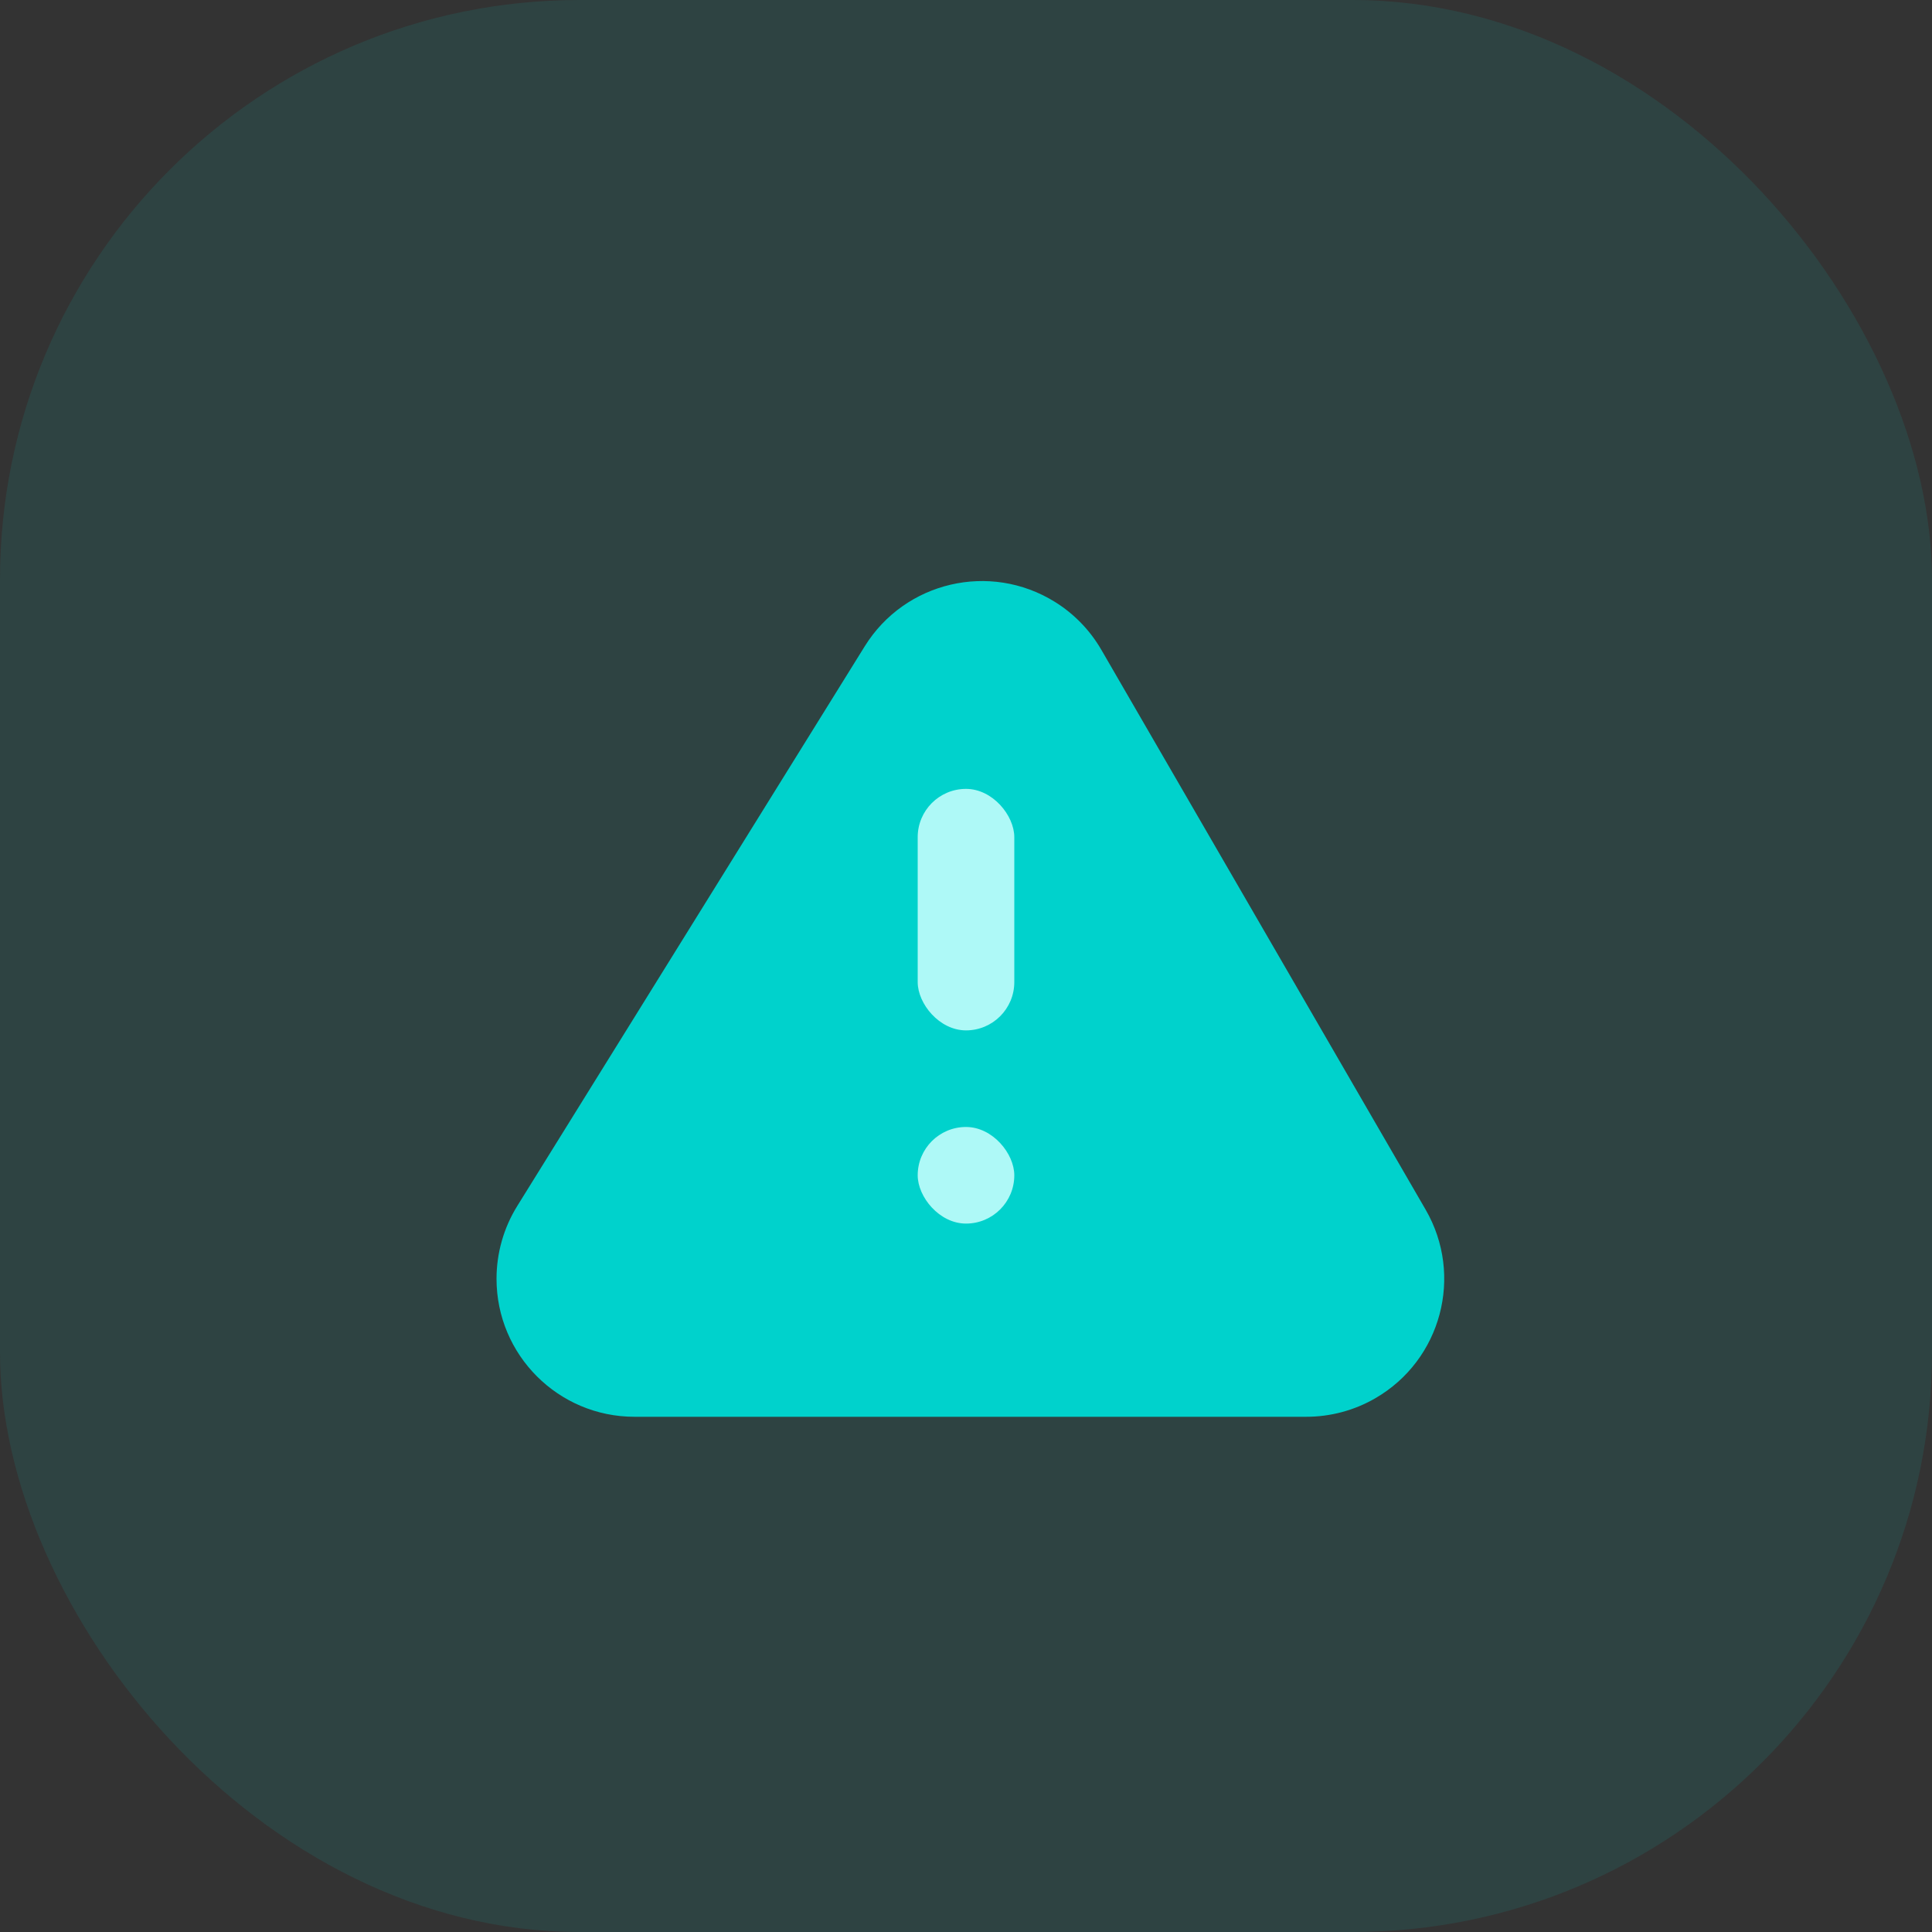 <svg width="40px" height="40px" viewBox="0 0 40 40" version="1.1" xmlns="http://www.w3.org/2000/svg" xmlns:xlink="http://www.w3.org/1999/xlink"><rect x="0" y="0" width="40" height="40" fill="#333333" stroke="none"/><title>Group 47 Copy 2</title> <desc>Created with Sketch.</desc> <g id="Page-1" stroke="none" stroke-width="1" fill="none" fill-rule="evenodd"><g id="Group-47-Copy-2"><rect id="Rectangle-2-Copy-34" fill="#00D2CC" opacity="0.1" x="0" y="0" width="40" height="40" rx="12"></rect> <g id="Group-45" transform="translate(8, 9)"><path d="M19.043,20.333 L5.137,20.333 C3.559,20.333 2.28,19.054 2.28,17.476 C2.28,16.944 2.428,16.422 2.709,15.969 L9.904,4.38 C10.736,3.04 12.497,2.628 13.838,3.46 C14.237,3.707 14.568,4.049 14.803,4.455 L21.516,16.044 C22.307,17.41 21.841,19.158 20.475,19.949 C20.04,20.201 19.546,20.333 19.043,20.333 Z" id="Path-20" fill="#00D2CC"></path> <rect id="Rectangle" fill="#AEF9F7" x="11" y="7.333" width="2" height="5" rx="1"></rect> <rect id="Rectangle-Copy-21" fill="#AEF9F7" x="11" y="14.333" width="2" height="2" rx="1"></rect></g></g></g></svg>